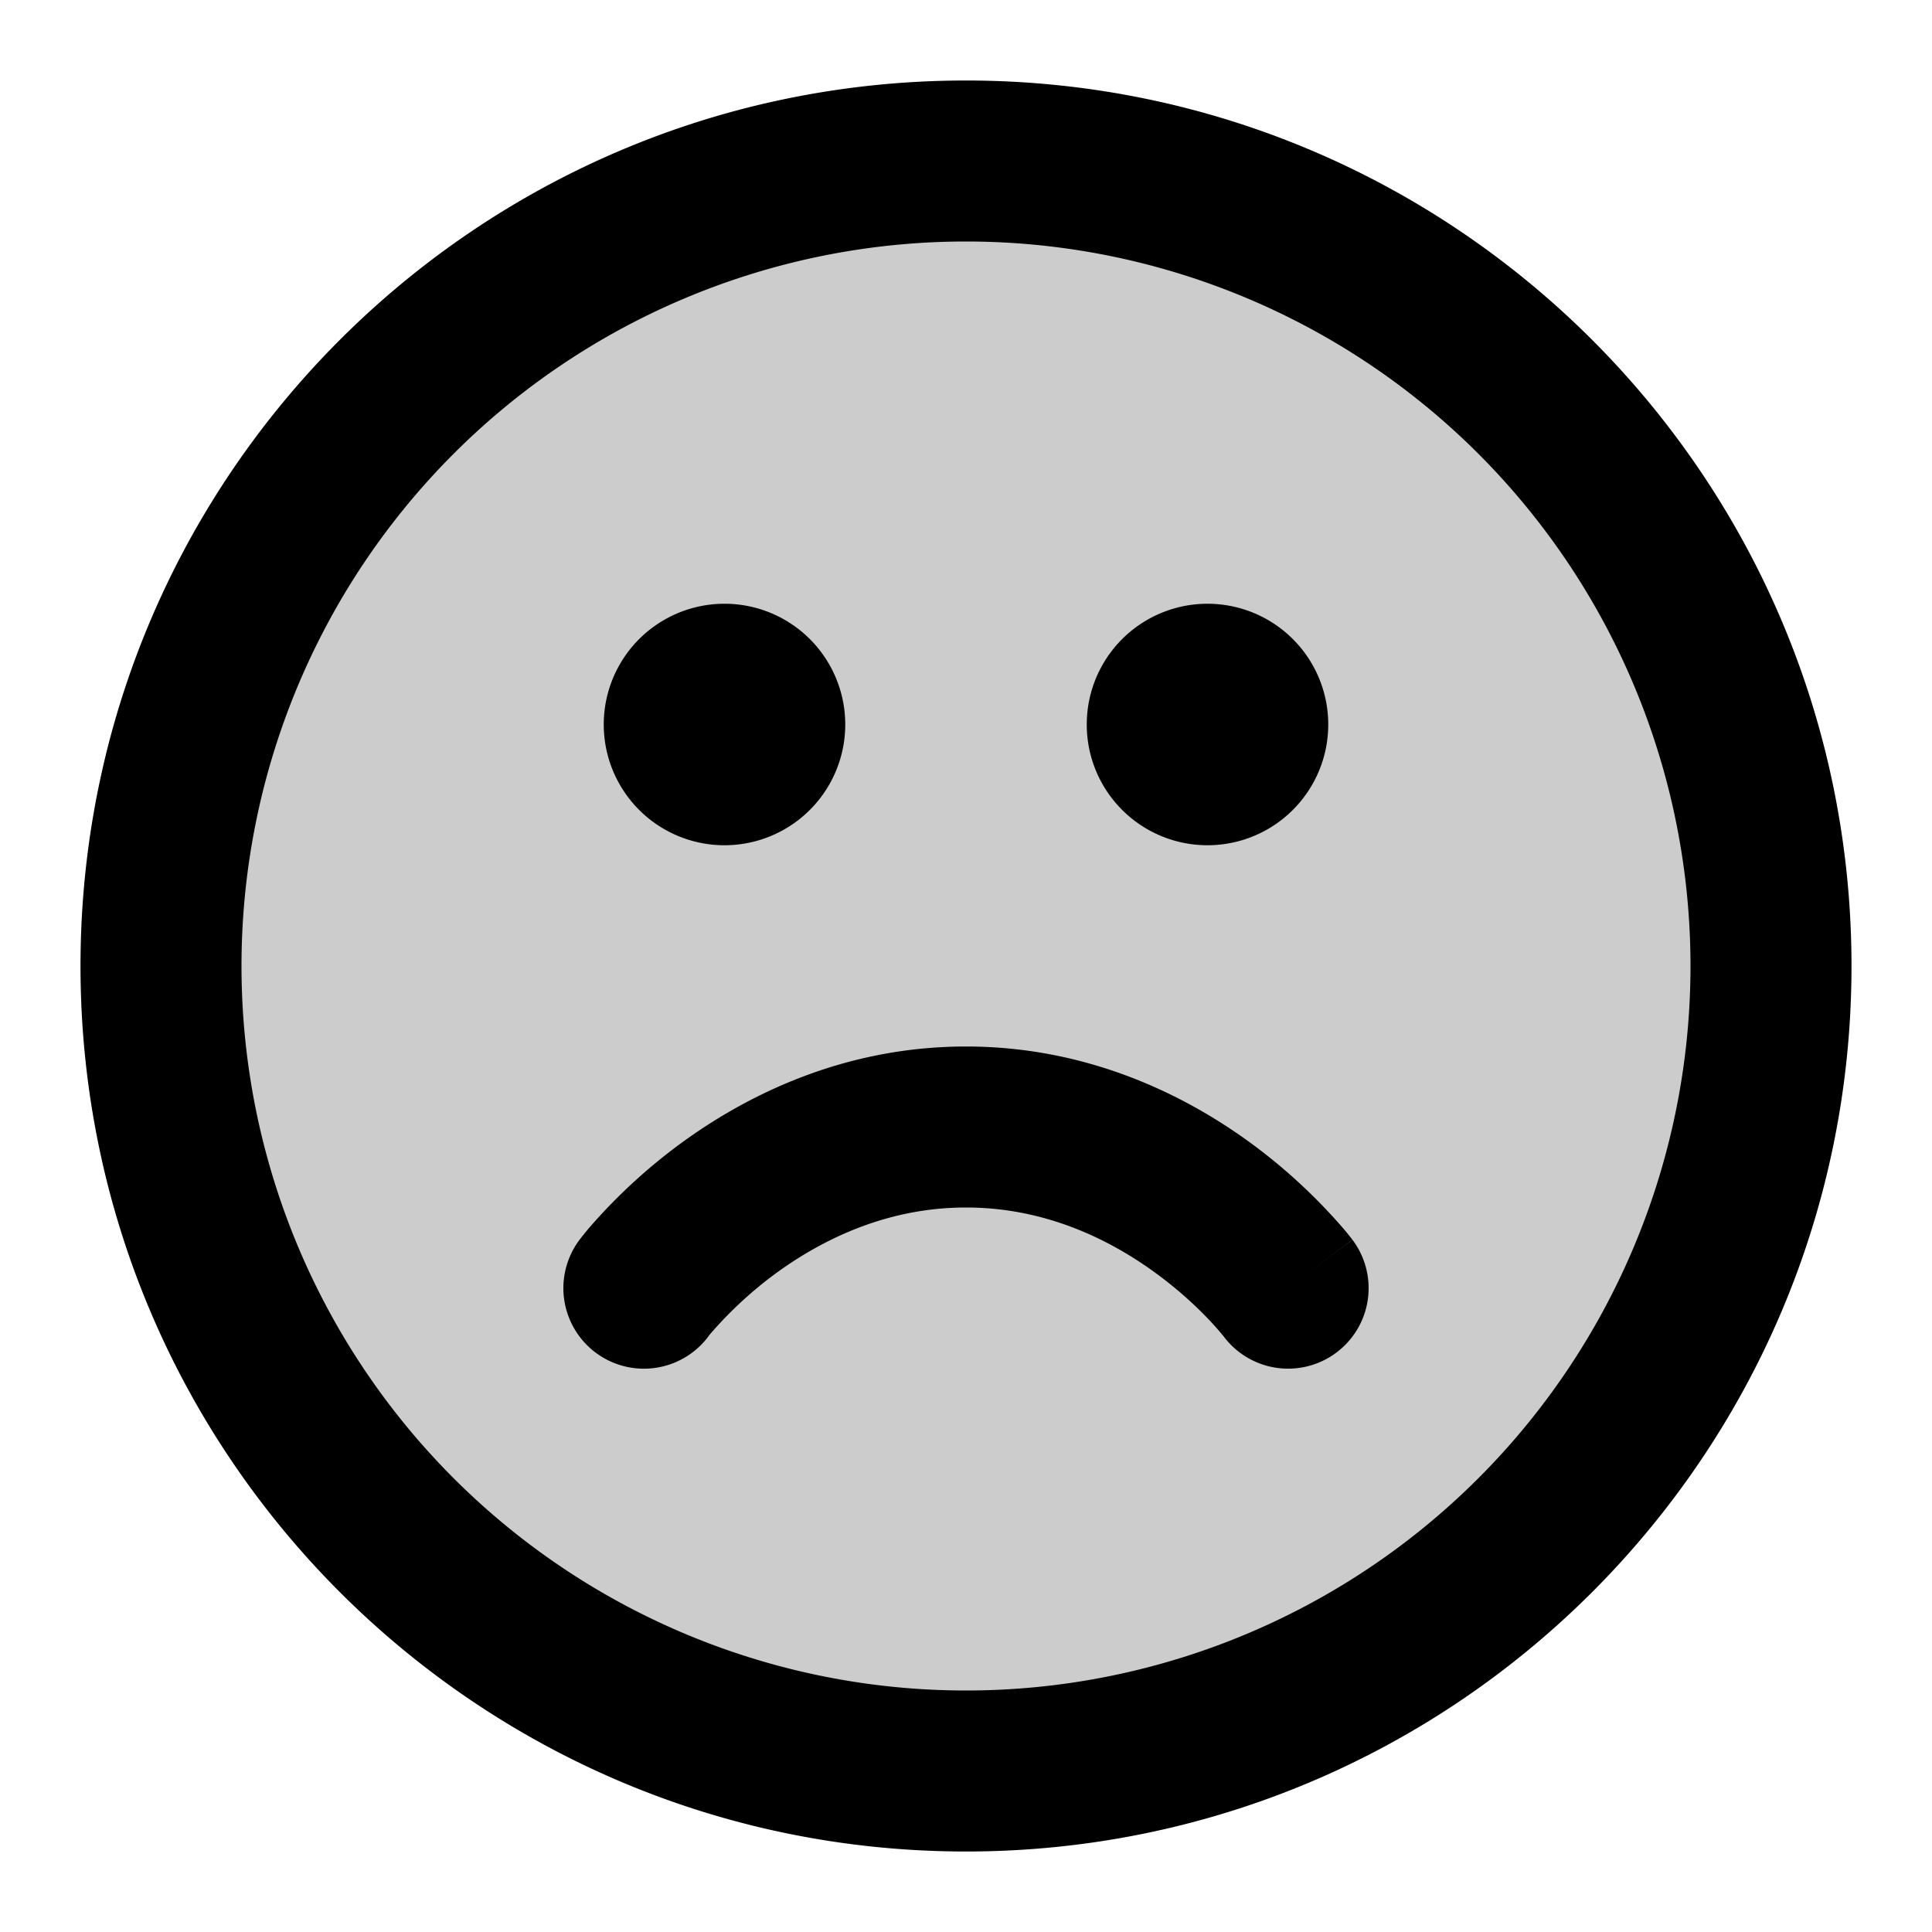 <svg xmlns="http://www.w3.org/2000/svg" width="24" height="24" viewBox="0 0 24 24">
  <path d="M12 22c5.523 0 10-4.477 10-10S17.523 2 12 2 2 6.477 2 12s4.477 10 10 10Z" opacity=".2"/>
  <path fill-rule="evenodd" d="M12 3a9 9 0 1 0 0 18 9 9 0 0 0 0-18ZM1 12C1 5.925 5.925 1 12 1s11 4.925 11 11-4.925 11-11 11S1 18.075 1 12Zm6.5-3a1.5 1.5 0 1 1 3 0 1.5 1.5 0 0 1-3 0Zm6 0a1.5 1.5 0 1 1 3 0 1.5 1.5 0 0 1-3 0Zm-5.026 5.191c.798-.58 2-1.191 3.526-1.191 1.525 0 2.728.61 3.526 1.191a6.944 6.944 0 0 1 1.17 1.08c.03.035.053.064.07.086l.022.027.007.01.003.003.001.002S16.8 15.4 16 16l.8-.6a1 1 0 0 1-1.597 1.204l-.005-.006a3.709 3.709 0 0 0-.194-.219 4.953 4.953 0 0 0-.655-.57C13.772 15.389 12.975 15 12 15c-.975 0-1.772.39-2.35.809a4.952 4.952 0 0 0-.815.748l-.034.041-.004.006.001-.002H8.8m0 0-.002.002A1 1 0 0 1 7.2 15.4l.8.6-.8-.6.002-.003.003-.004.007-.009.021-.027.07-.086a6.942 6.942 0 0 1 1.171-1.08" clip-rule="evenodd"/>
</svg>
